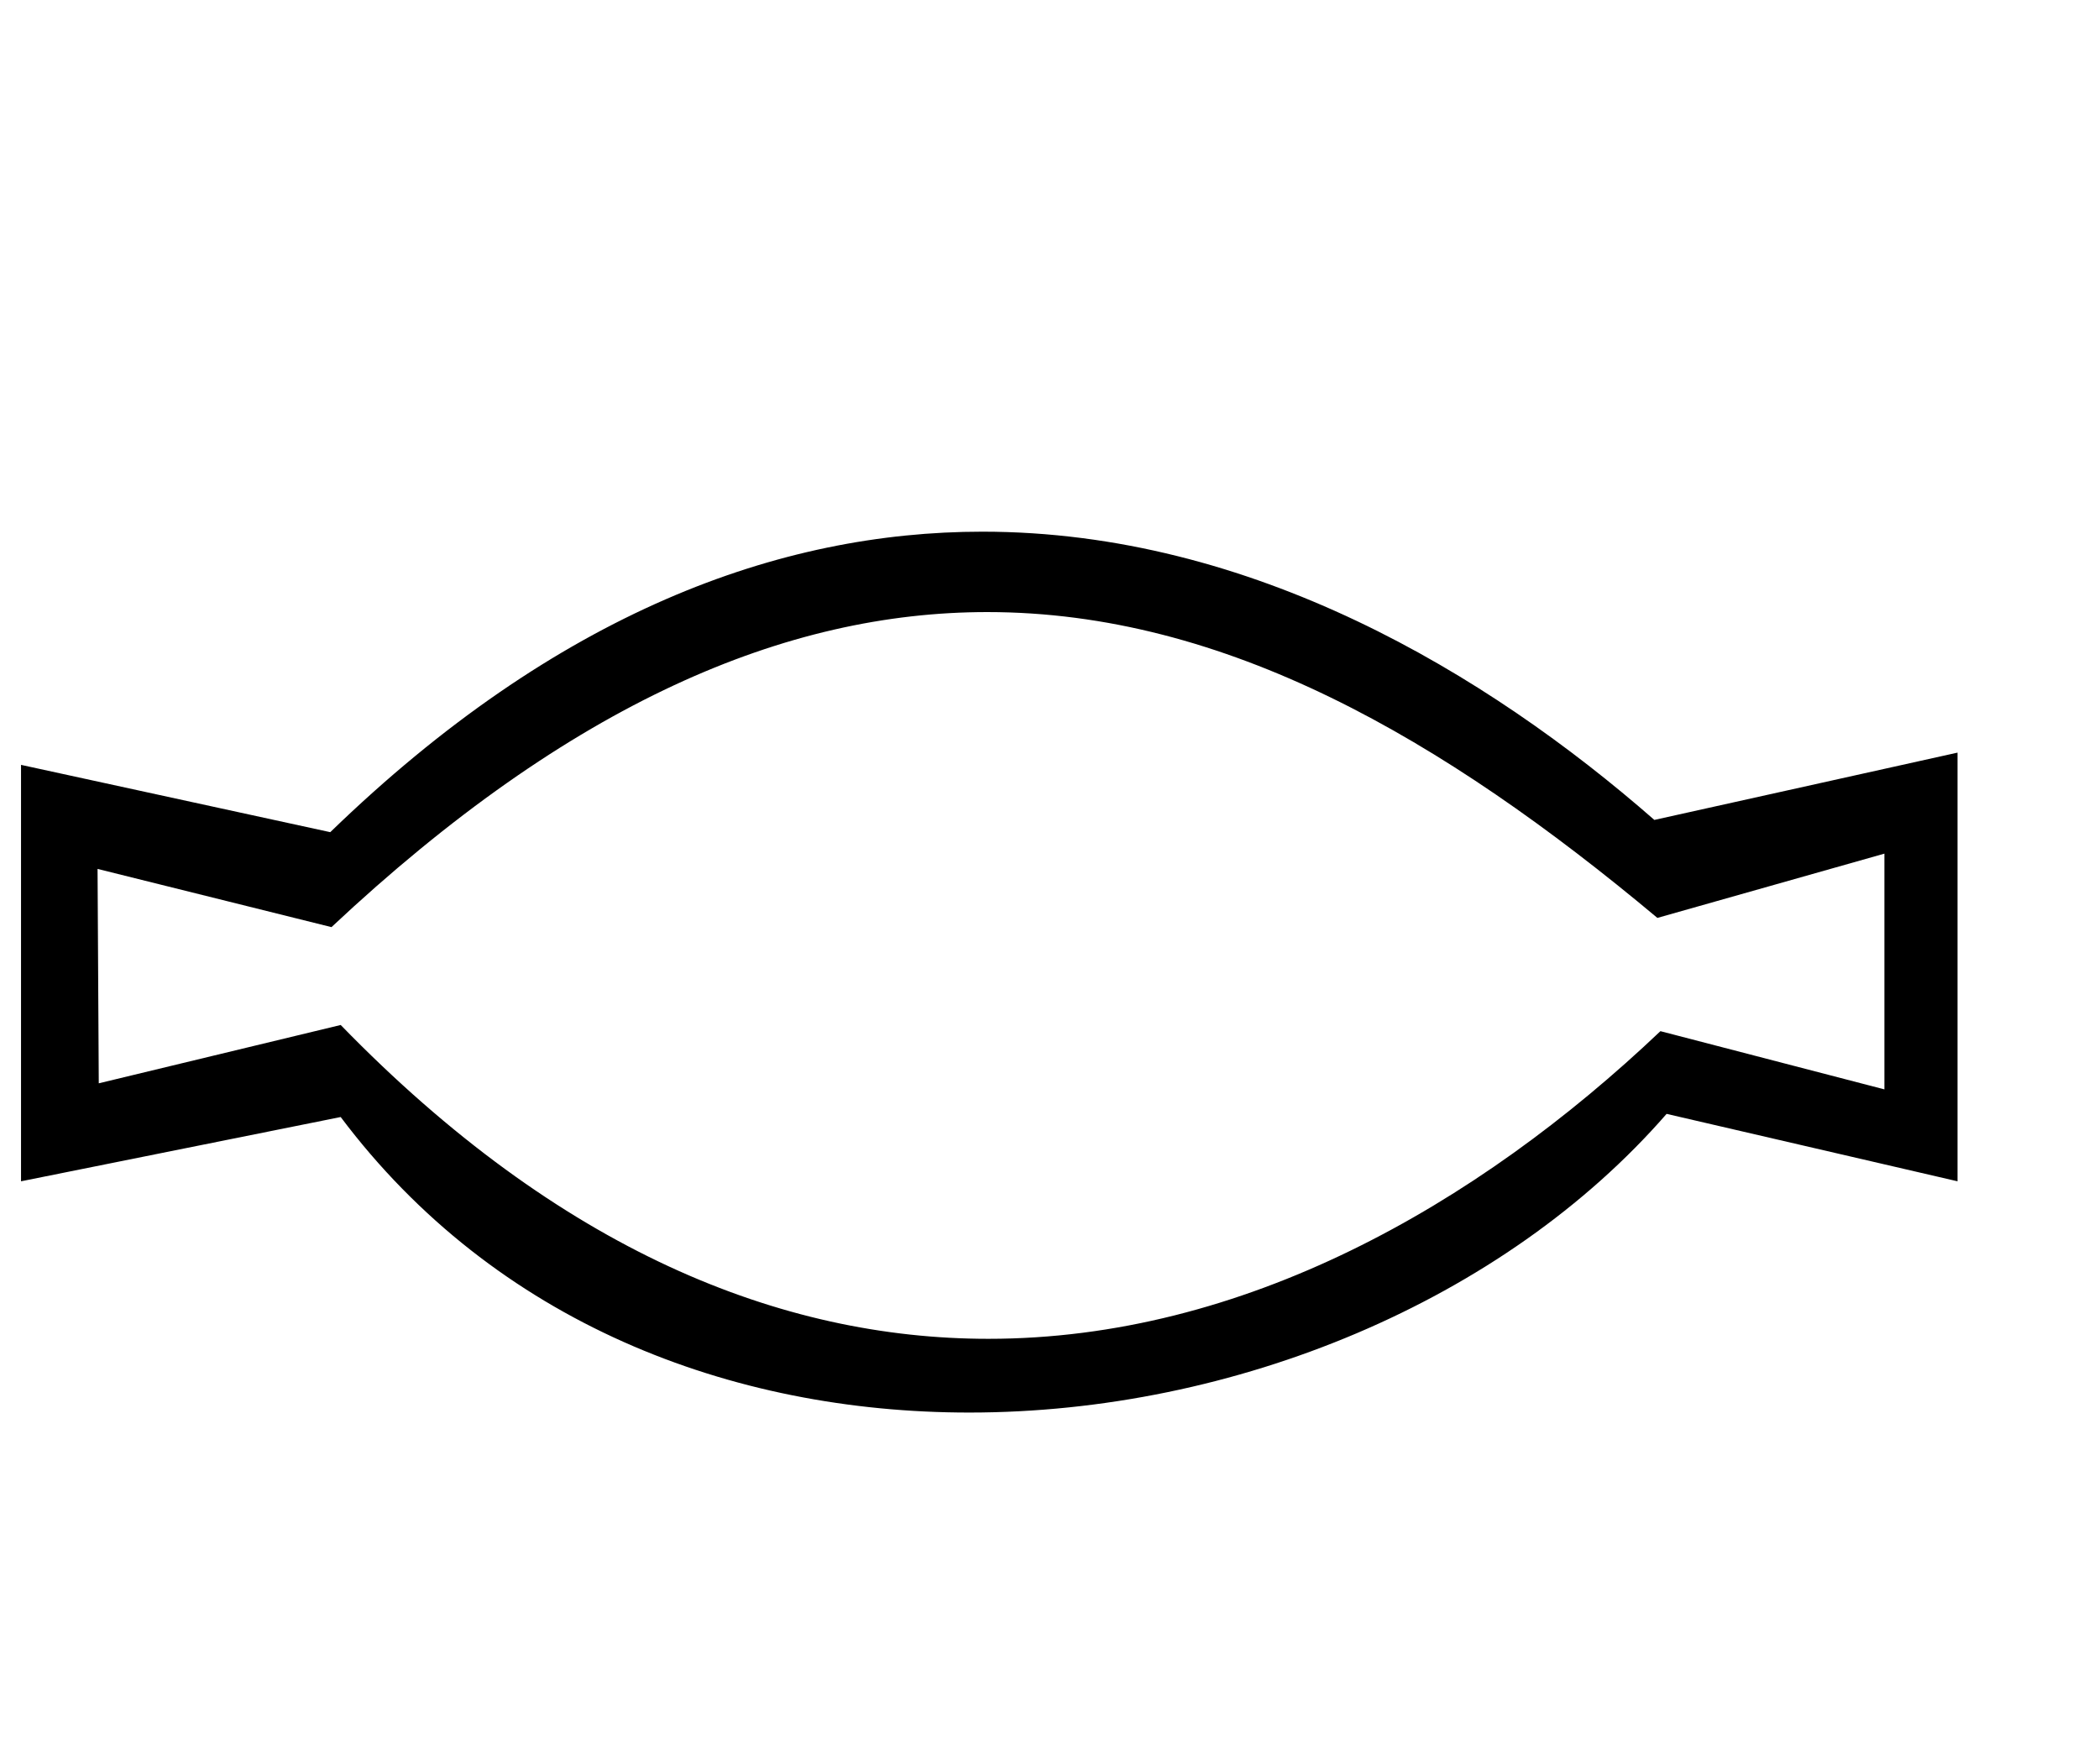<?xml version="1.0" standalone="no"?>
<!DOCTYPE svg PUBLIC "-//W3C//DTD SVG 1.1//EN" "http://www.w3.org/Graphics/SVG/1.1/DTD/svg11.dtd" >
<svg xmlns="http://www.w3.org/2000/svg" xmlns:xlink="http://www.w3.org/1999/xlink" version="1.1" viewBox="-10 0 1190 1000">
   <path fill="currentColor"
d="M1.925 433.631l175.312 38.156c128.7 -124.712 254.719 -170.362 369.737 -170.362c152.557 0 285.932 80.3 380.944 163.419l171.875 -38.156v243.031l-164.932 -38.225c-92.399 106.081 -244.75 169.331 -395.312 169.331
c-135.162 0 -268.812 -50.944 -356.399 -167.544l-181.226 36.438v-236.088zM45.307 492.619l0.688 121.55l137.156 -33.069c124.23 127.807 249.562 177.926 367.193 177.926c143.963 0 276.375 -75.075 381.013 -174.419l126.981 33v-133.65l-128.7 36.438
c-121.757 -101.888 -245.231 -173.388 -379.913 -173.388c-113.918 0 -235.949 51.219 -371.8 178.613z" />
</svg>
